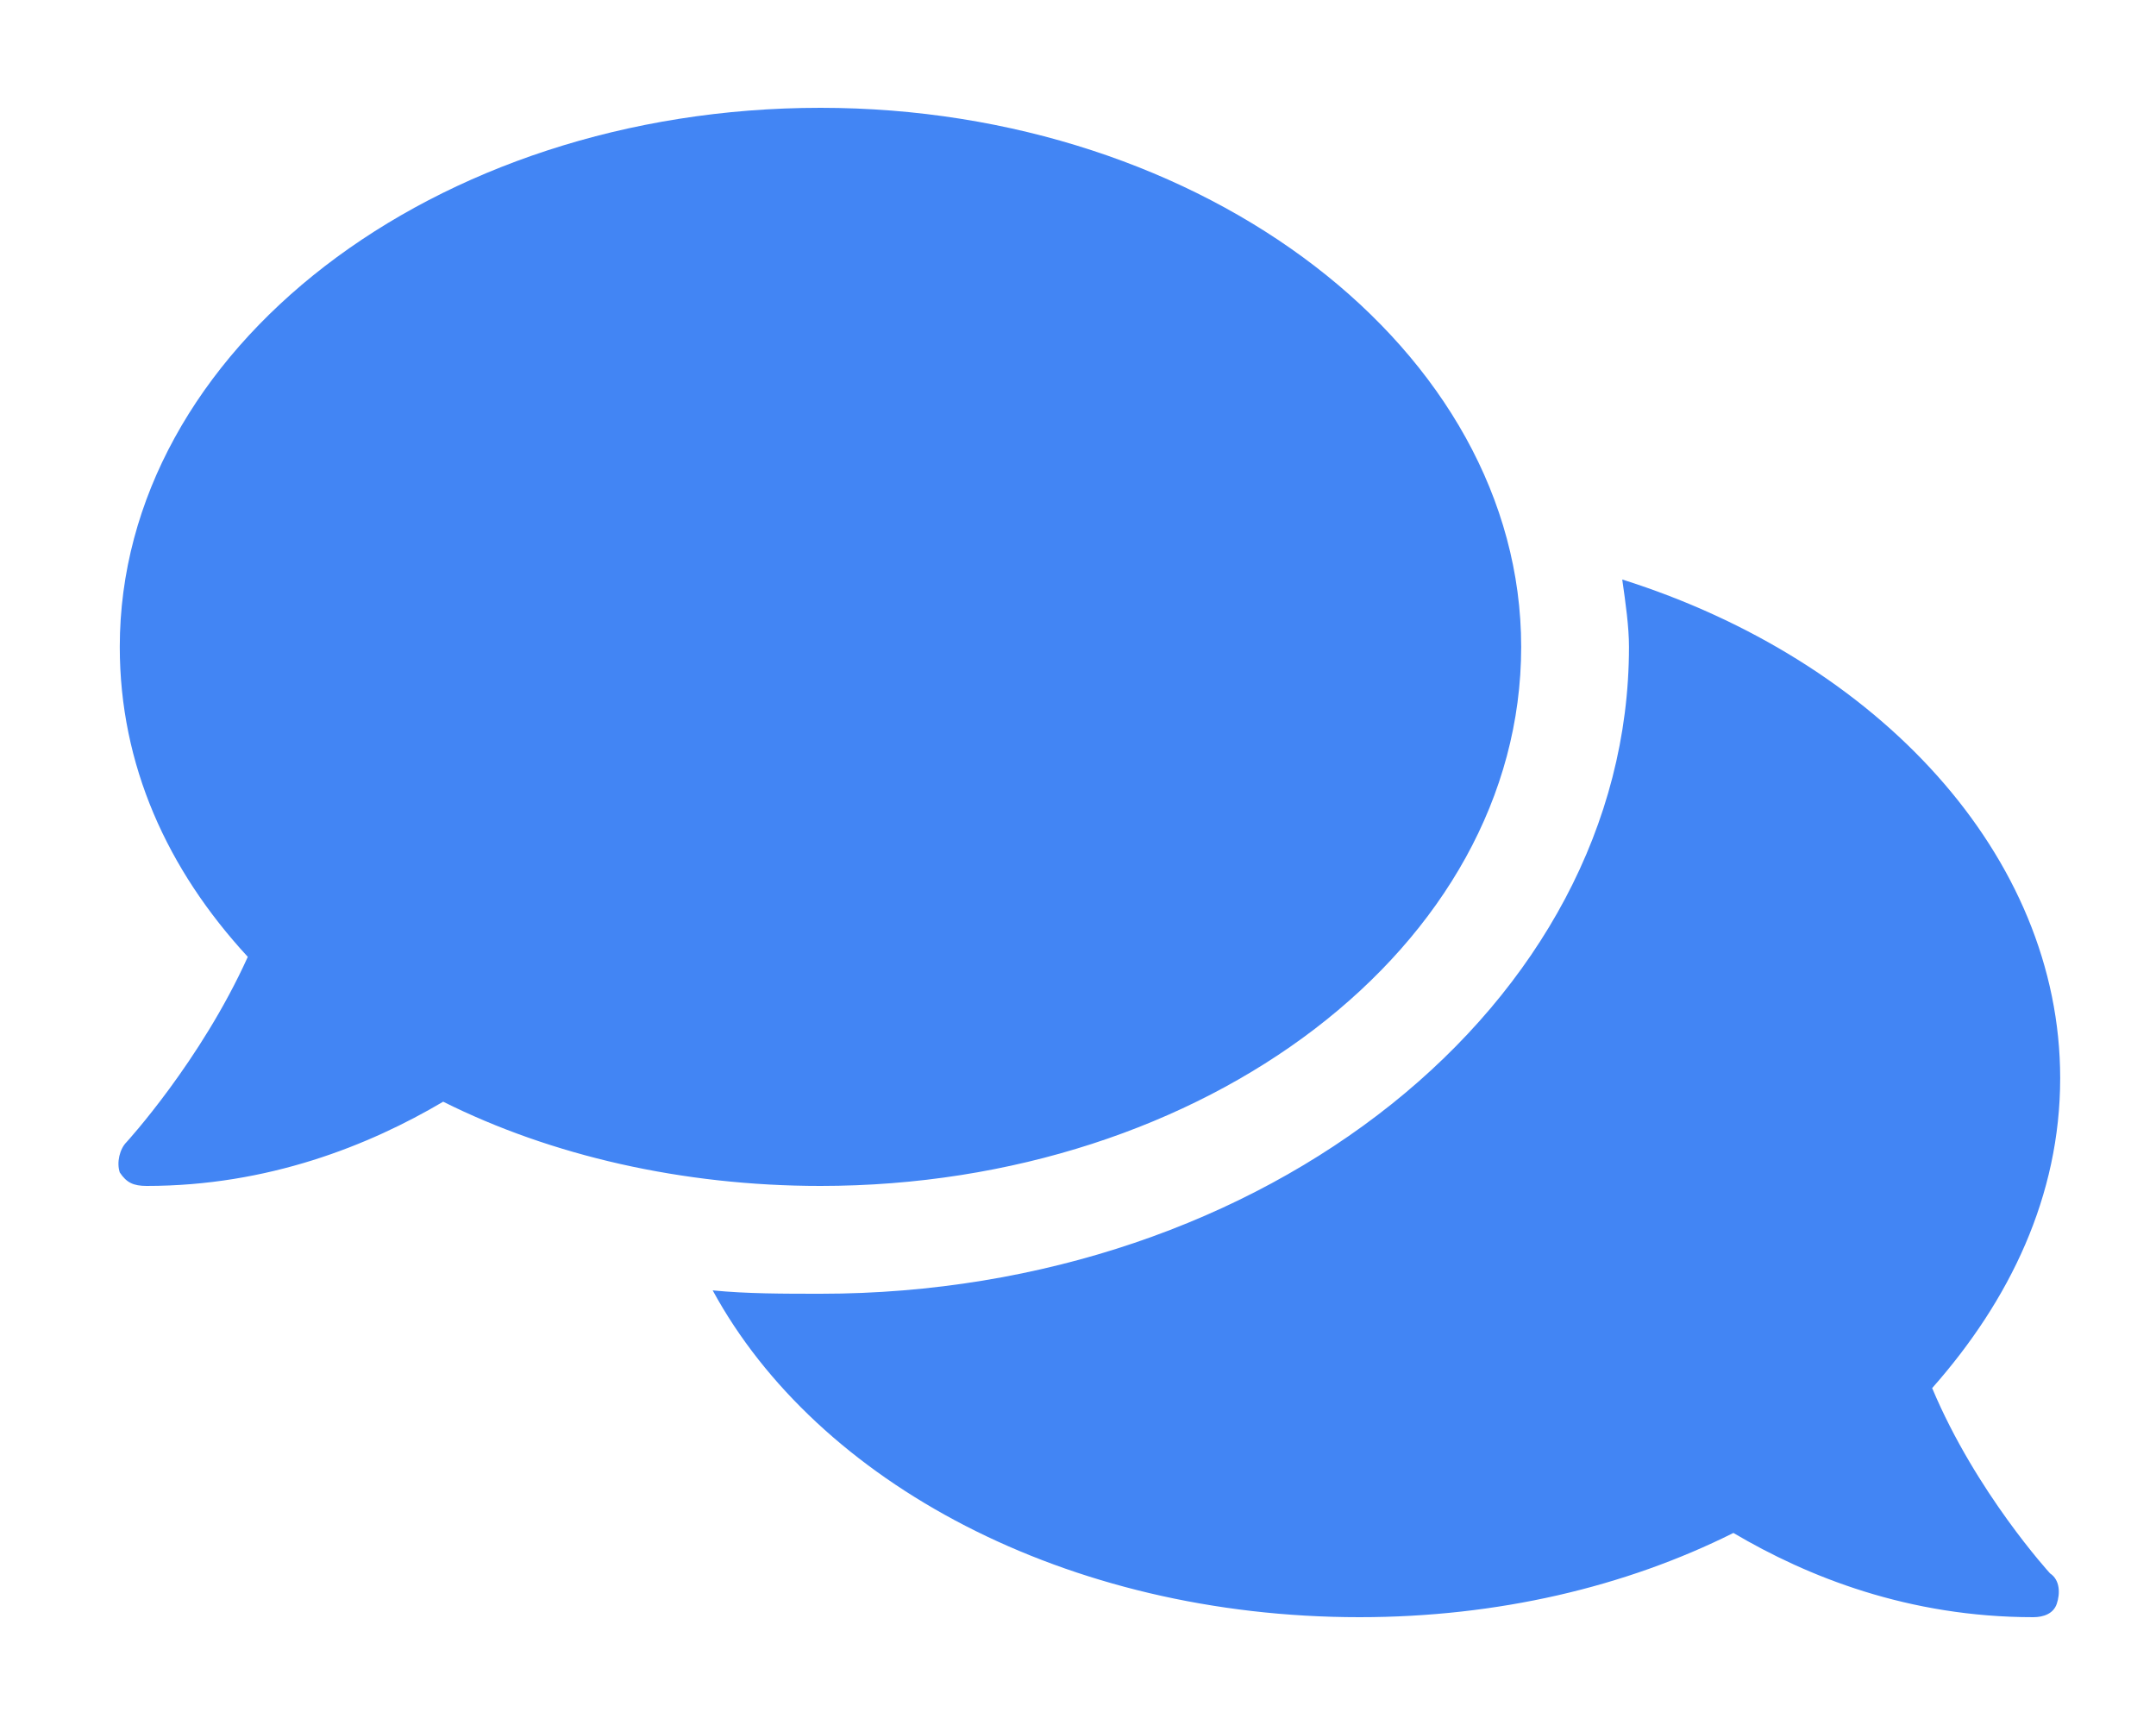 
<svg width="90" height="72" viewBox="0 0 90 72" fill="none" xmlns="http://www.w3.org/2000/svg">
<g filter="url(#filter0_d)">
<path d="M63.5 23C63.5 10.625 50.281 0.5 34.25 0.5C18.078 0.5 5 10.625 5 23C5 27.922 6.969 32.281 10.344 35.938C8.375 40.297 5.281 43.672 5.281 43.672C5 43.953 4.859 44.516 5 44.938C5.281 45.359 5.562 45.5 6.125 45.5C11.188 45.5 15.406 43.812 18.5 41.984C23 44.234 28.484 45.5 34.25 45.5C50.281 45.5 63.5 35.516 63.5 23ZM80.656 53.938C83.891 50.281 86 45.922 86 41C86 31.719 78.406 23.562 67.719 20.188C67.859 21.172 68 22.156 68 23C68 37.906 52.812 50 34.25 50C32.703 50 31.156 50 29.75 49.859C34.109 57.875 44.516 63.5 56.75 63.5C62.516 63.5 67.859 62.234 72.359 59.984C75.453 61.812 79.672 63.5 84.875 63.5C85.297 63.5 85.719 63.359 85.859 62.938C86 62.516 86 61.953 85.578 61.672C85.578 61.672 82.484 58.297 80.656 53.938Z" fill="#4285F4"/>
</g>
<defs>
<filter id="filter0_d" x="0.945" y="0.5" width="89.055" height="71" filterUnits="userSpaceOnUse" color-interpolation-filters="sRGB">
<feFlood flood-opacity="0" result="BackgroundImageFix"/>
<feColorMatrix in="SourceAlpha" type="matrix" values="0 0 0 0 0 0 0 0 0 0 0 0 0 0 0 0 0 0 127 0"/>
<feOffset dy="4"/>
<feGaussianBlur stdDeviation="2"/>
<feColorMatrix type="matrix" values="0 0 0 0 0 0 0 0 0 0 0 0 0 0 0 0 0 0 0.25 0"/>
<feBlend mode="normal" in2="BackgroundImageFix" result="effect1_dropShadow"/>
<feBlend mode="normal" in="SourceGraphic" in2="effect1_dropShadow" result="shape"/>
</filter>
</defs>
</svg>
